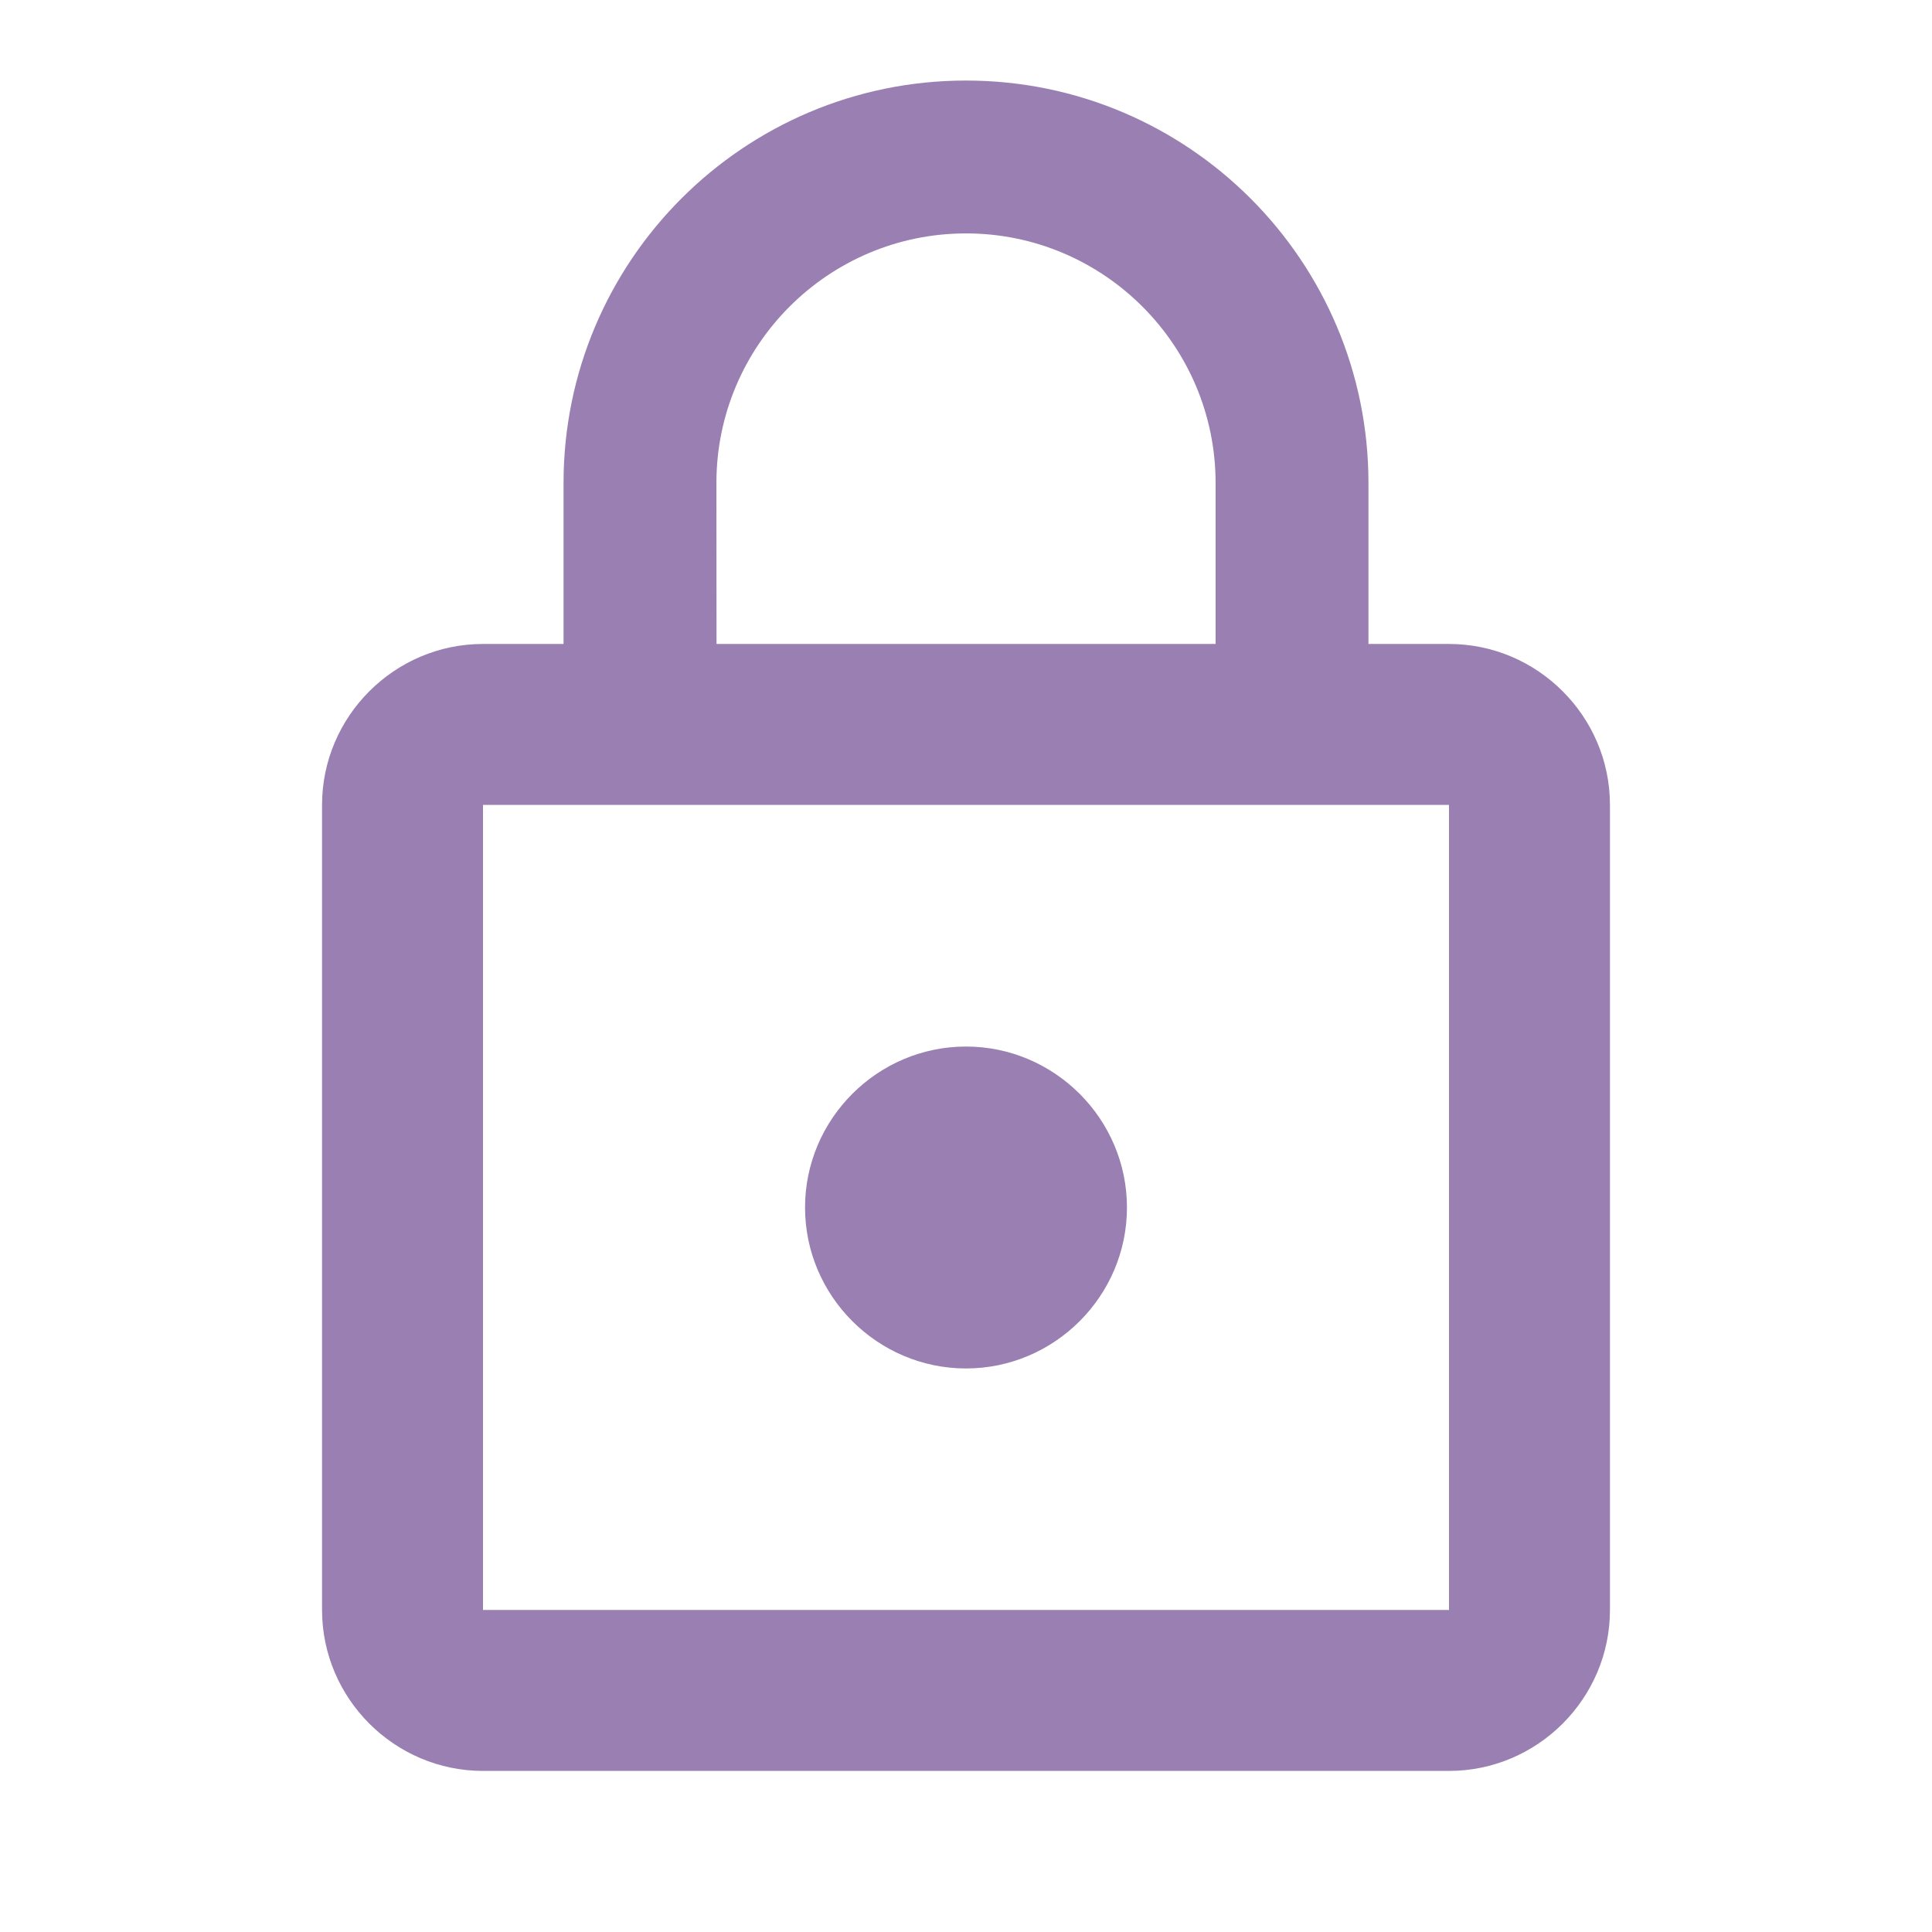 <svg height="16" viewBox="0 0 16 16" width="16" xmlns="http://www.w3.org/2000/svg"><path d="m8 11.333c.733 0 1.333-.6 1.333-1.333 0-.733-.6-1.333-1.333-1.333s-1.333.6-1.333 1.333c0 .733.6 1.333 1.333 1.333zm4-6h-.667v-1.333c0-1.84-1.493-3.333-3.333-3.333s-3.333 1.493-3.333 3.333v1.333h-.667c-.733 0-1.333.6-1.333 1.333v6.667c0 .733.6 1.333 1.333 1.333h8c.733 0 1.333-.6 1.333-1.333v-6.667c0-.733-.6-1.333-1.333-1.333zm-6.067-1.333c0-1.14.927-2.067 2.067-2.067s2.067.927 2.067 2.067v1.333h-4.133zm6.067 9.333h-8v-6.667h8z" fill="#9a80b2" fill-rule="evenodd"/></svg>
